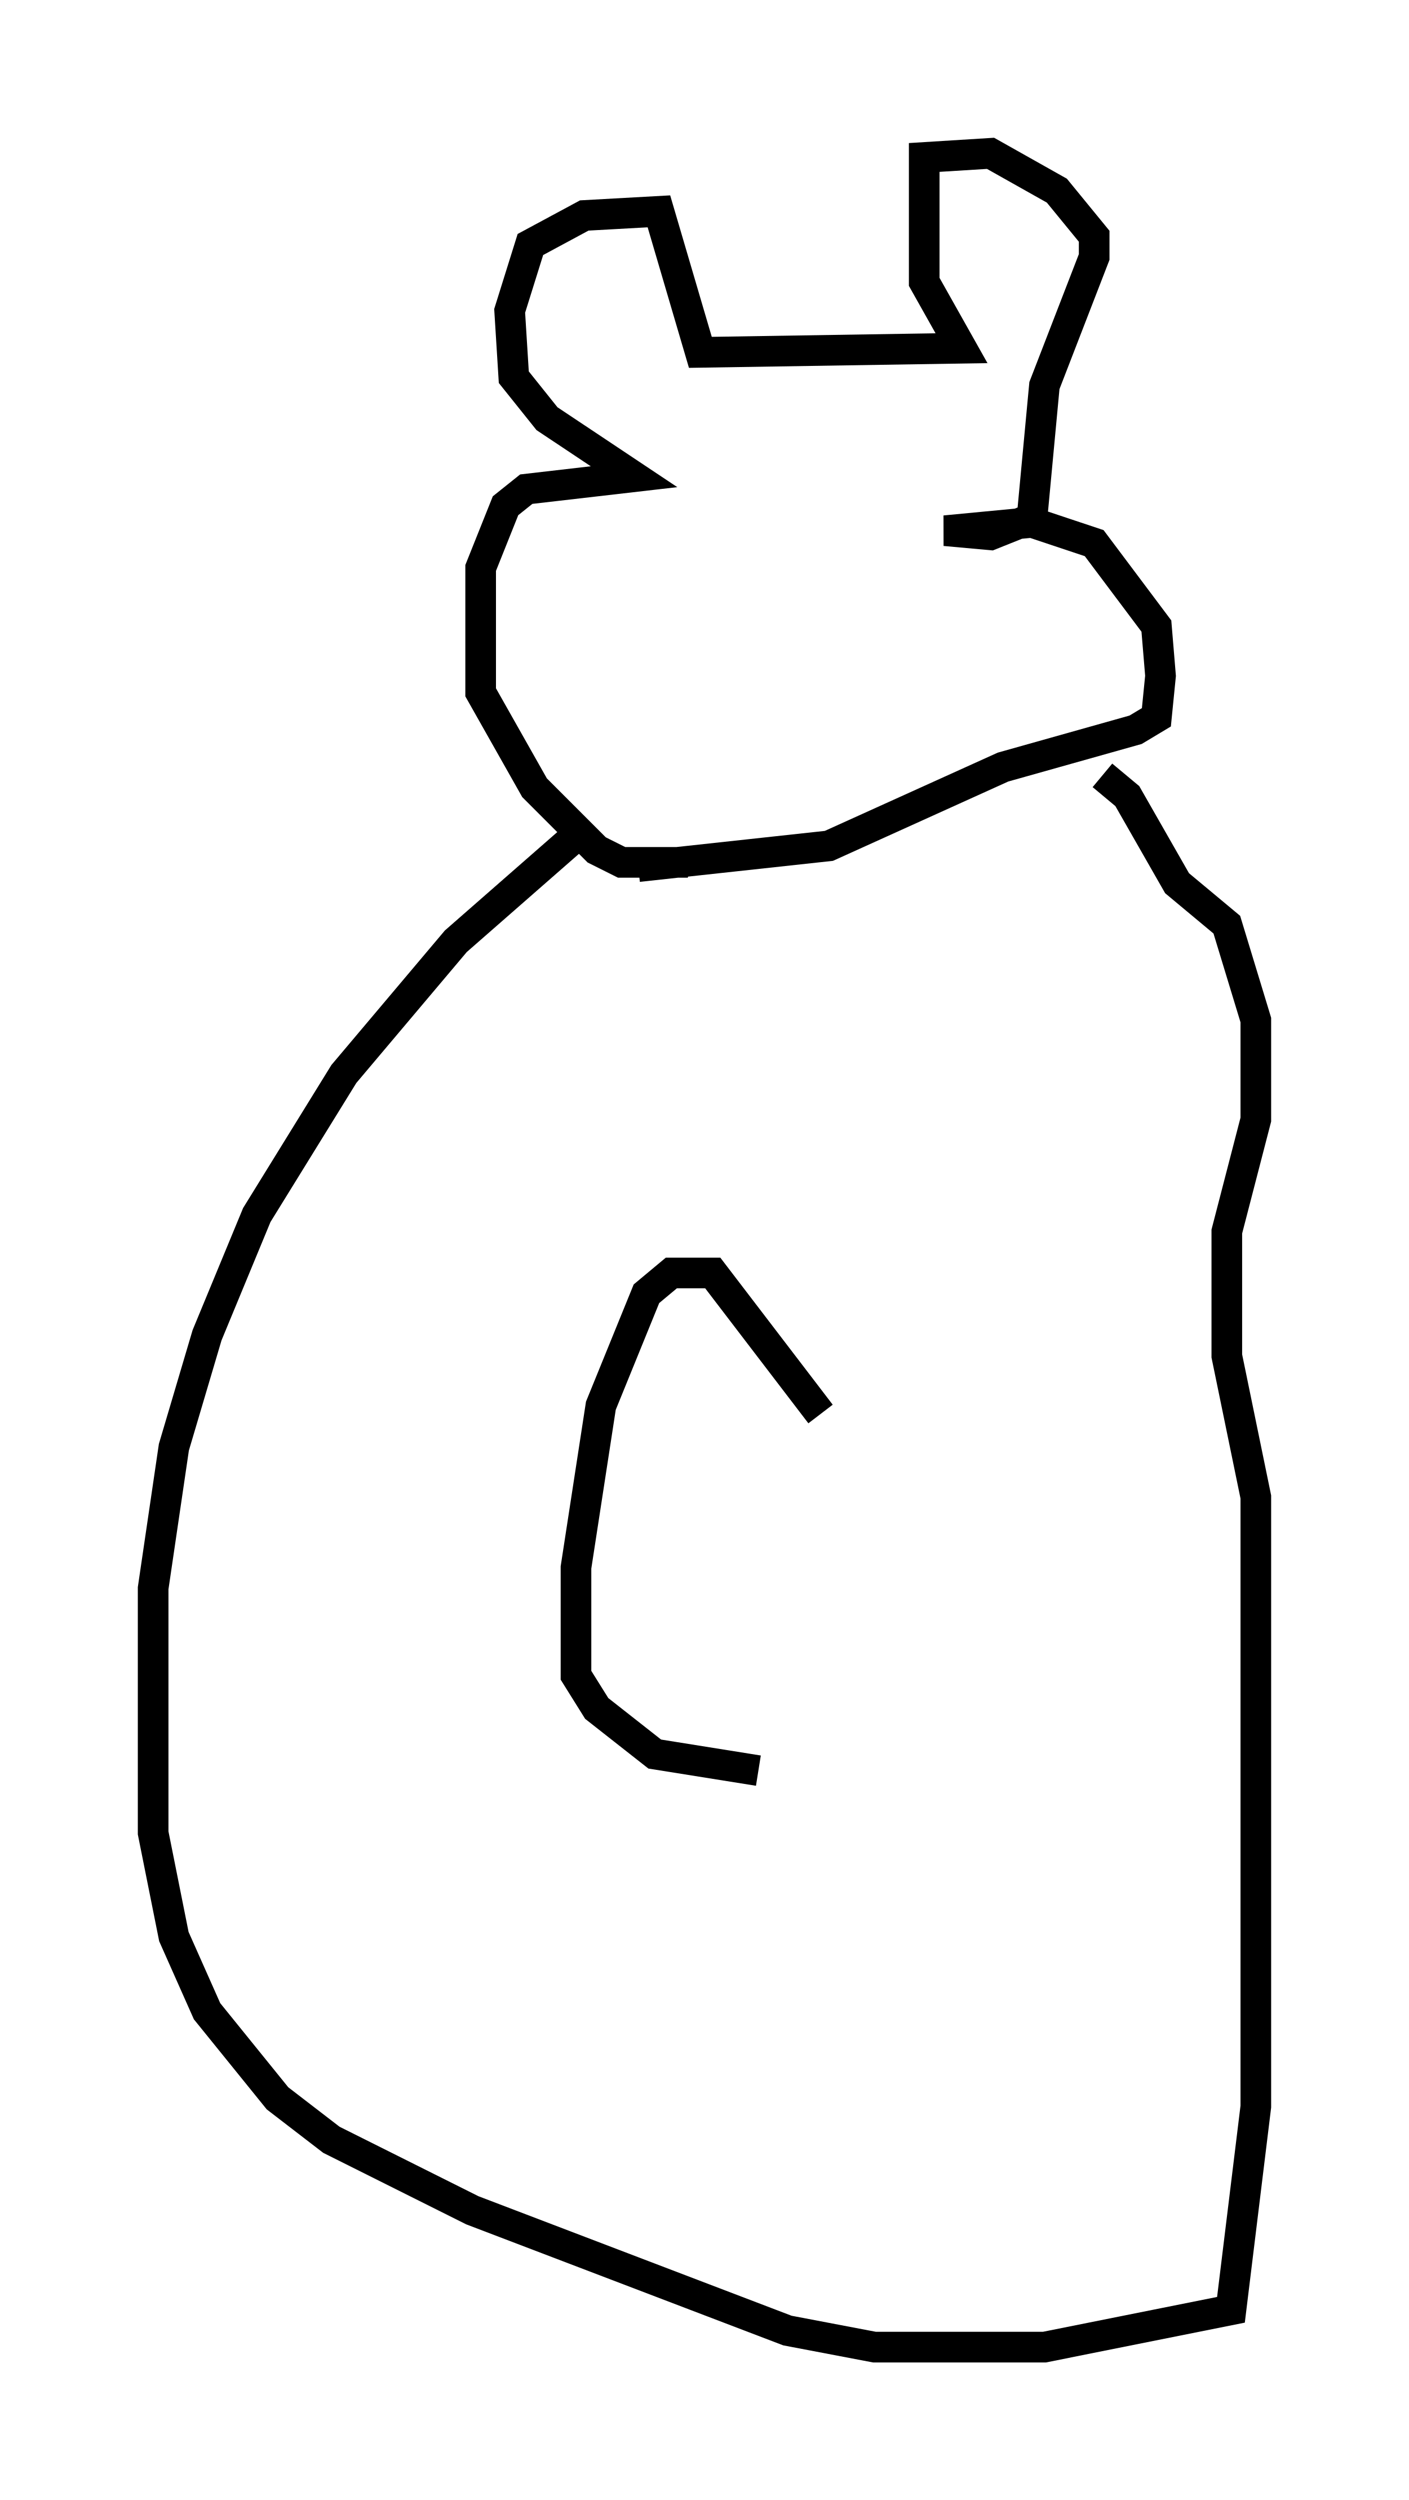 <?xml version="1.0" encoding="utf-8" ?>
<svg baseProfile="full" height="81.582" version="1.1" width="45.994" xmlns="http://www.w3.org/2000/svg" xmlns:ev="http://www.w3.org/2001/xml-events" xmlns:xlink="http://www.w3.org/1999/xlink"><defs /><rect fill="white" height="81.582" width="45.994" x="0" y="0" /><path d="M23.944, 27.327 m-1.488, 0.812 l-2.165, 0.0 -0.812, -0.406 l-2.03, -2.03 -1.759, -3.112 l0.0, -4.059 0.812, -2.03 l0.677, -0.541 3.518, -0.406 l-2.842, -1.894 -1.083, -1.353 l-0.135, -2.165 0.677, -2.165 l1.759, -0.947 2.436, -0.135 l1.353, 4.601 8.525, -0.135 l-1.218, -2.165 0.0, -4.059 l2.165, -0.135 2.165, 1.218 l1.218, 1.488 0.0, 0.677 l-1.624, 4.195 -0.406, 4.33 l-1.353, 0.541 -1.488, -0.135 l2.842, -0.271 2.03, 0.677 l2.03, 2.706 0.135, 1.624 l-0.135, 1.353 -0.677, 0.406 l-4.33, 1.218 -5.683, 2.571 l-6.225, 0.677 m-1.624, -1.353 l-4.33, 3.789 -3.654, 4.33 l-2.842, 4.601 -1.624, 3.924 l-1.083, 3.654 -0.677, 4.601 l0.0, 7.984 0.677, 3.383 l1.083, 2.436 2.3, 2.842 l1.759, 1.353 4.601, 2.3 l10.284, 3.924 2.842, 0.541 l5.548, 0.0 6.089, -1.218 l0.812, -6.631 0.0, -19.892 l-0.947, -4.601 0.0, -4.059 l0.947, -3.654 0.0, -3.248 l-0.947, -3.112 -1.624, -1.353 l-1.624, -2.842 -0.812, -0.677 m-9.202, 20.839 l-3.518, -4.601 -1.353, 0.0 l-0.812, 0.677 -1.488, 3.654 l-0.812, 5.277 0.0, 3.518 l0.677, 1.083 1.894, 1.488 l3.383, 0.541 " fill="none" stroke="black" stroke-width="1" /></svg>